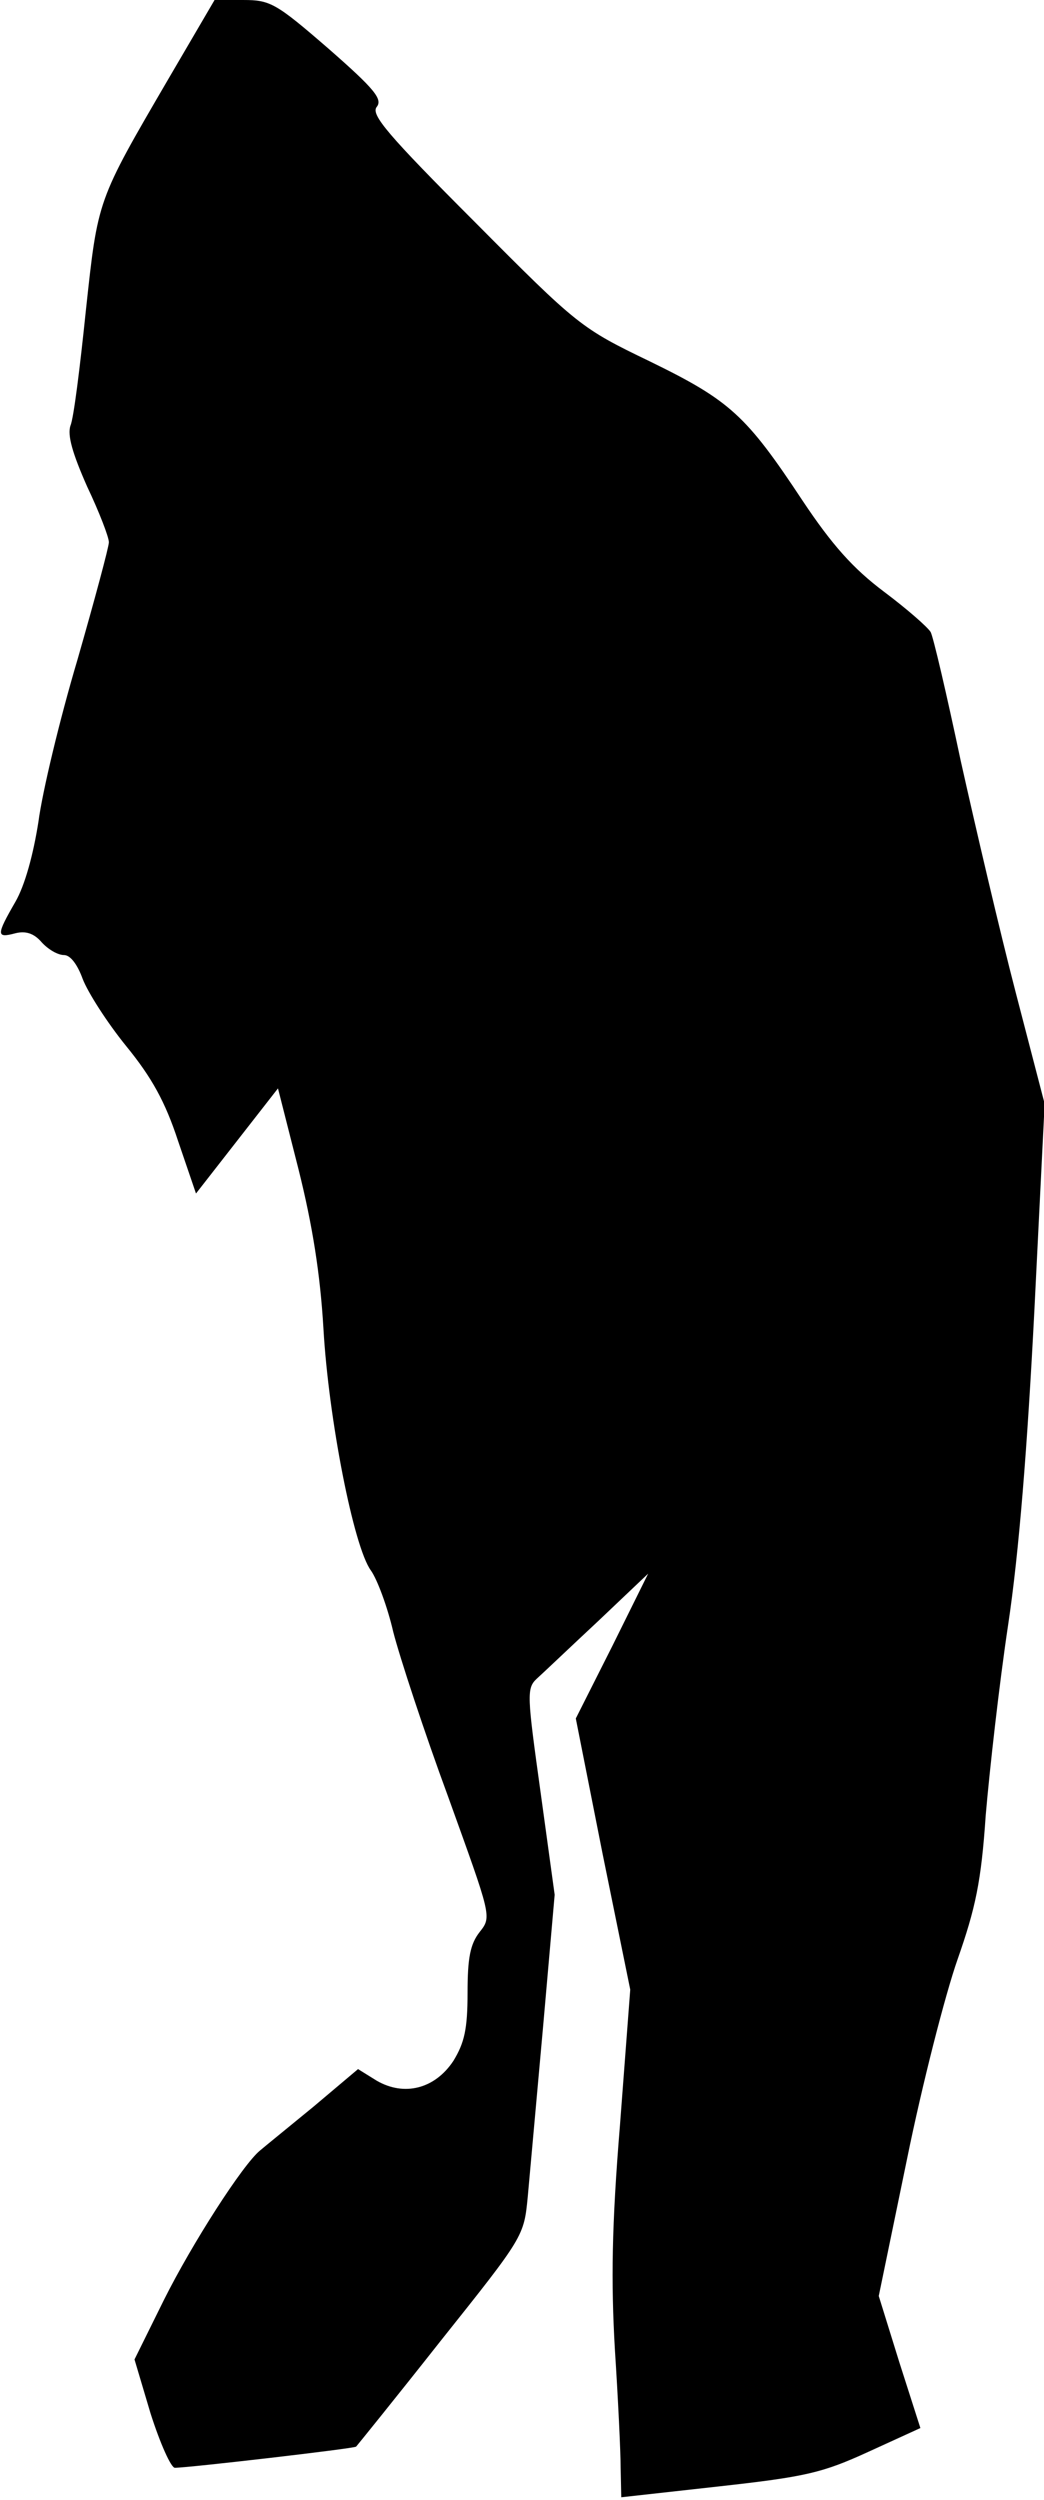<?xml version="1.0" standalone="no"?>
<!DOCTYPE svg PUBLIC "-//W3C//DTD SVG 20010904//EN"
 "http://www.w3.org/TR/2001/REC-SVG-20010904/DTD/svg10.dtd">
<svg version="1.0" xmlns="http://www.w3.org/2000/svg"
 width="163pt" height="390pt" viewBox="0 0 163 390"
 preserveAspectRatio="xMidYMid meet">
<g transform="translate(0,390) scale(0.1,-0.1)"
fill="#000000" stroke="none">
<path fill="#000000" stroke="none" d="M263 3777 c-112 -192 -110 -187 -129
-362 -9 -87 -19 -168 -24 -179 -5 -15 3 -43 26 -95 19 -40 34 -79 34 -87 0 -7
-22 -89 -49 -183 -28 -94 -55 -207 -61 -253 -8 -51 -21 -99 -36 -125 -30 -52
-30 -57 0 -49 16 4 29 0 41 -14 10 -11 25 -20 35 -20 10 0 21 -15 29 -37 8
-21 38 -68 68 -105 40 -49 61 -87 81 -148 l28 -82 64 82 64 82 32 -126 c22
-88 34 -164 39 -249 8 -140 47 -340 74 -377 10 -14 26 -57 35 -96 10 -39 48
-155 86 -258 67 -186 68 -186 49 -210 -15 -19 -19 -41 -19 -95 0 -57 -5 -78
-22 -106 -29 -44 -77 -56 -120 -31 l-29 18 -70 -59 c-39 -32 -76 -62 -83 -68
-27 -22 -106 -145 -150 -233 l-46 -93 25 -84 c15 -47 32 -85 38 -85 21 0 280
30 283 33 1 1 61 75 132 165 130 163 130 163 136 225 3 34 14 154 24 266 l18
205 -22 160 c-21 151 -22 162 -6 177 9 8 52 49 96 90 l78 74 -56 -113 -57
-113 42 -212 43 -211 -16 -211 c-13 -158 -14 -245 -8 -350 5 -77 9 -160 9
-185 l1 -46 153 17 c135 15 161 21 233 54 l81 37 -33 103 -32 103 44 213 c24
118 60 258 79 312 28 80 37 121 44 225 6 70 21 204 35 297 17 113 30 277 41
491 l16 322 -45 173 c-25 96 -63 259 -86 362 -22 104 -43 194 -47 201 -5 8
-37 36 -73 63 -48 36 -81 73 -127 142 -88 133 -113 156 -238 217 -108 52 -113
56 -274 218 -136 136 -162 167 -153 179 10 12 -3 28 -75 91 -82 71 -91 76
-133 76 l-45 0 -72 -123z"/>
</g>
</svg>
